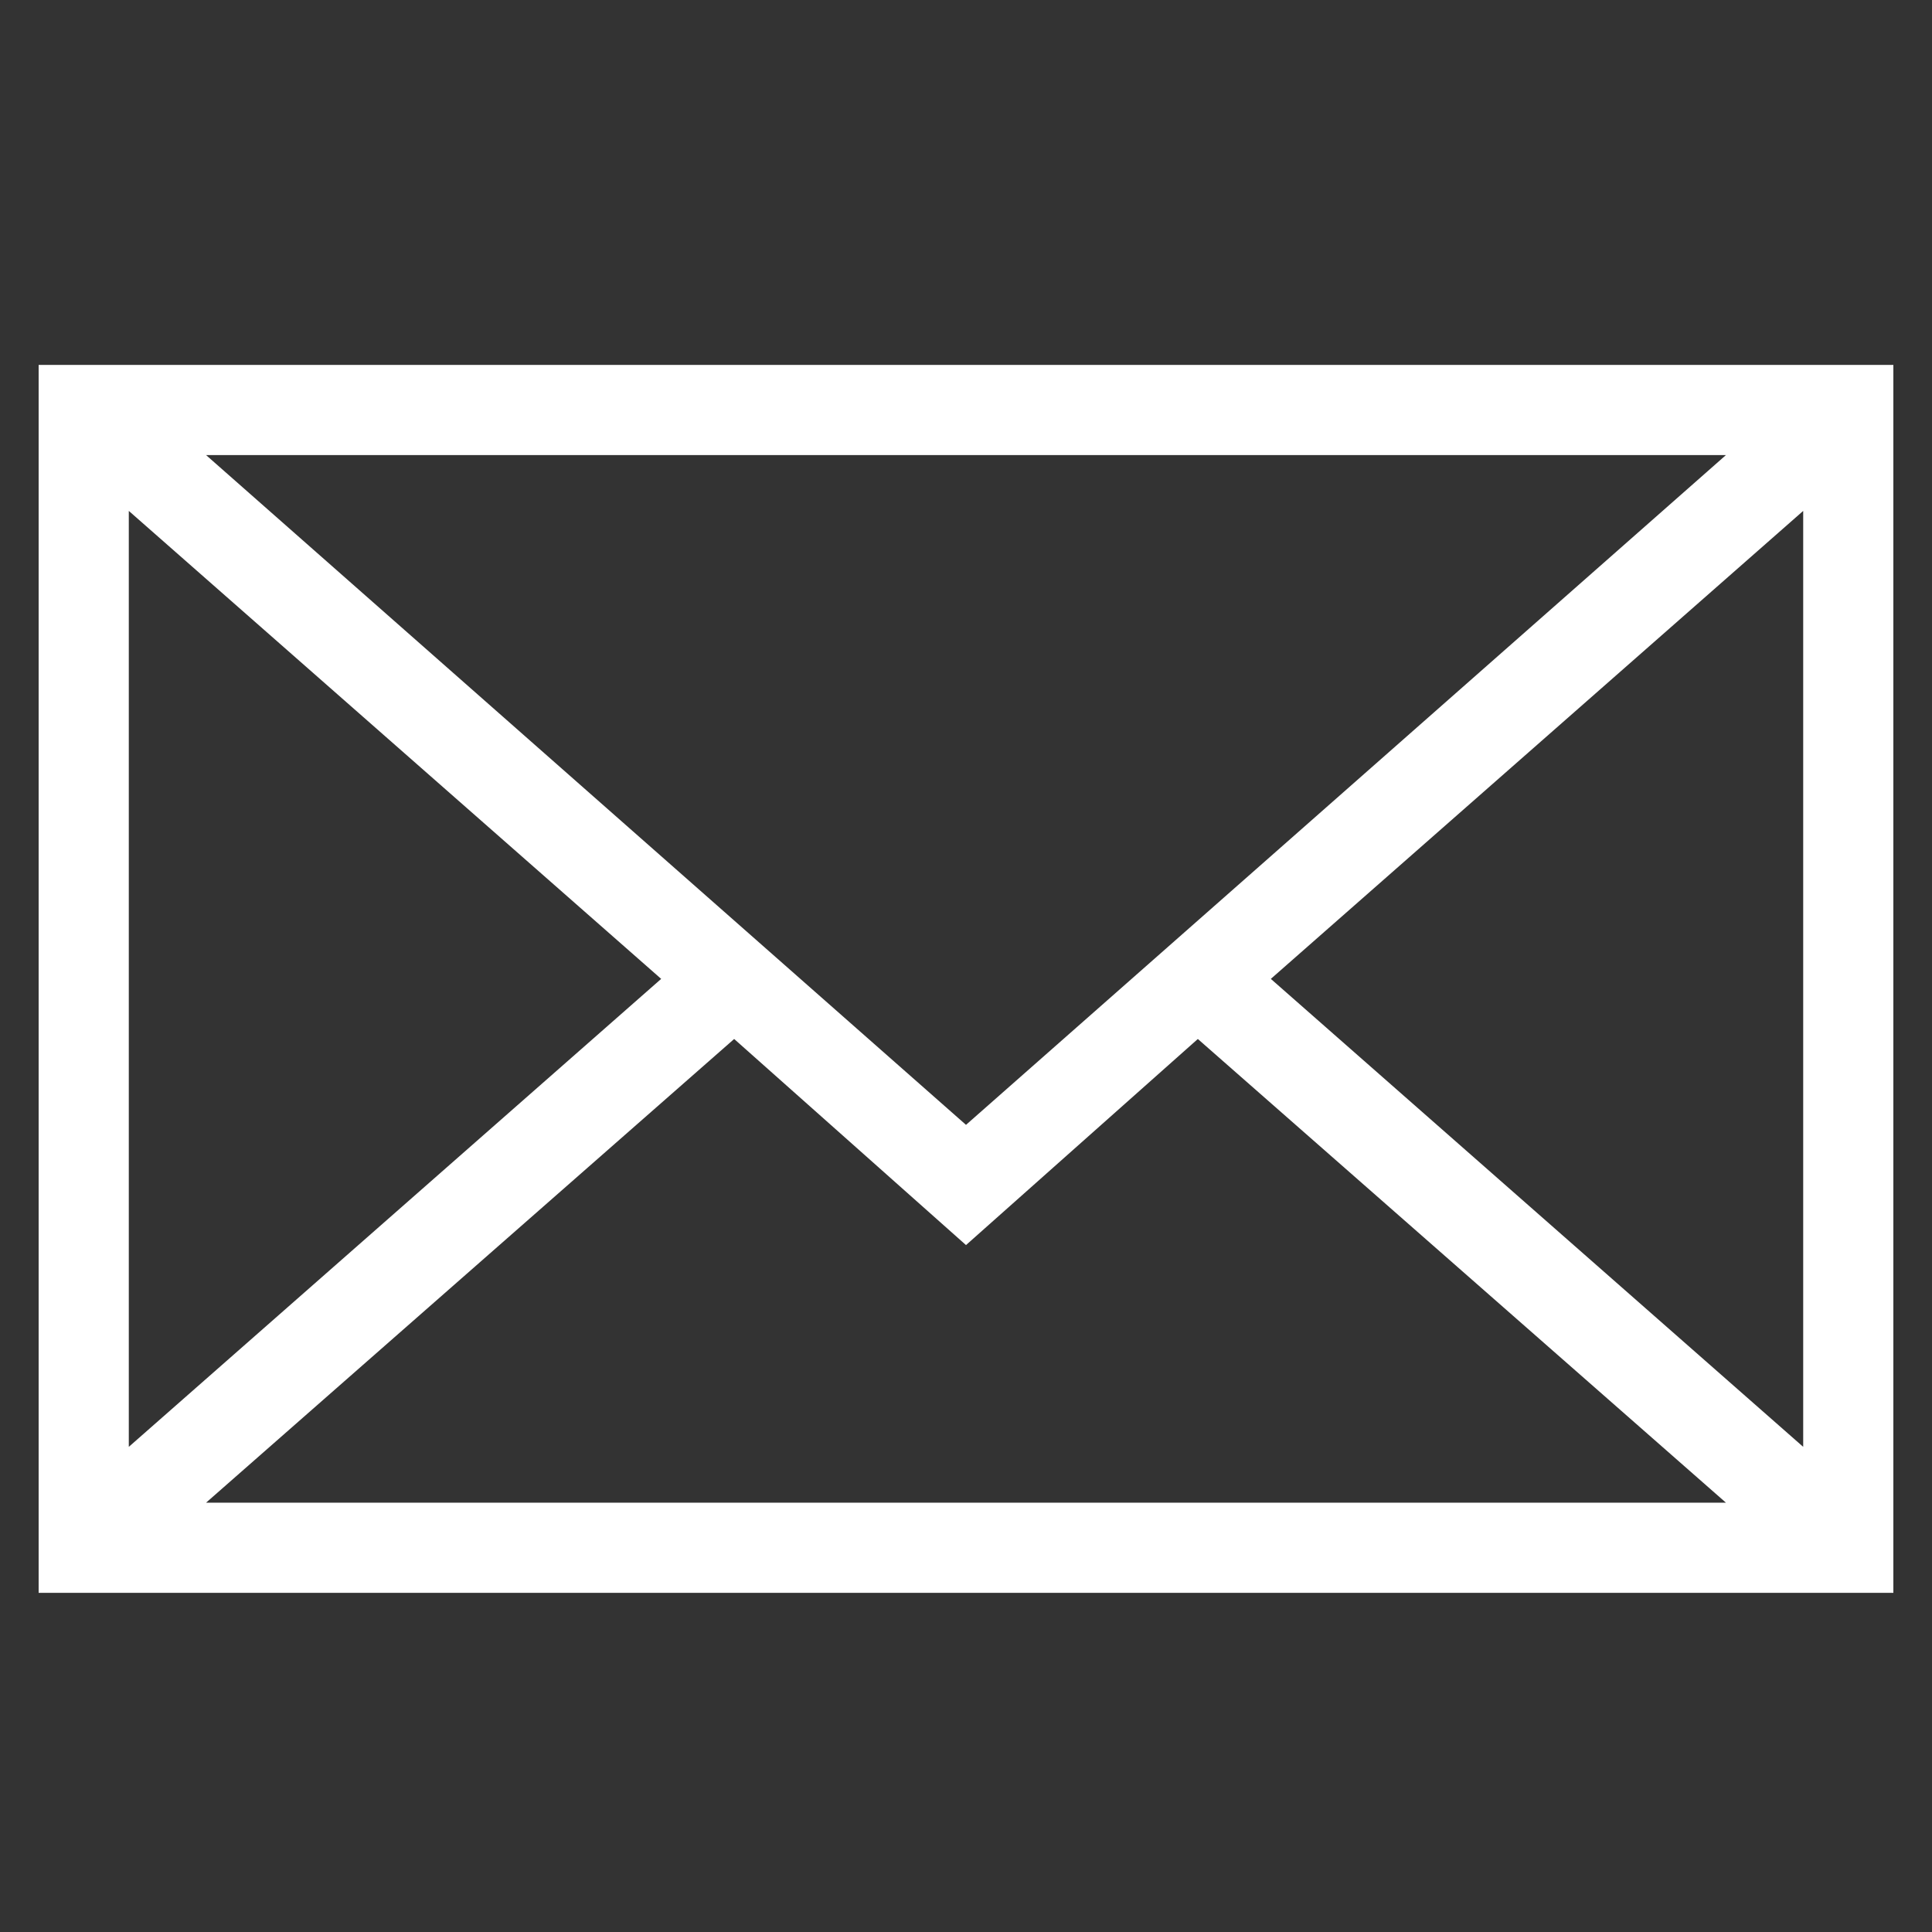 <svg xmlns="http://www.w3.org/2000/svg" xmlns:xlink="http://www.w3.org/1999/xlink" id="Calque_1" x="0" y="0" version="1.1" viewBox="0 0 45 45" xml:space="preserve" style="enable-background:new 0 0 45 45"><rect x="0" y="0" width="45" height="45" fill="#333333" stroke="none"/><style type="text/css">.st0{fill:#fff}</style><g><path d="M0.9,8.5v28.6h43.2V8.5H0.9z M22.5,26.2L4.8,10.6h35.4L22.5,26.2z M15.4,22.8L3,33.7V11.9L15.4,22.8z M17.1,24.2l5.4,4.8l5.4-4.8L40.2,35H4.8L17.1,24.2z M29.6,22.8L42,11.9v21.8L29.6,22.8z" class="st0"/></g></svg>